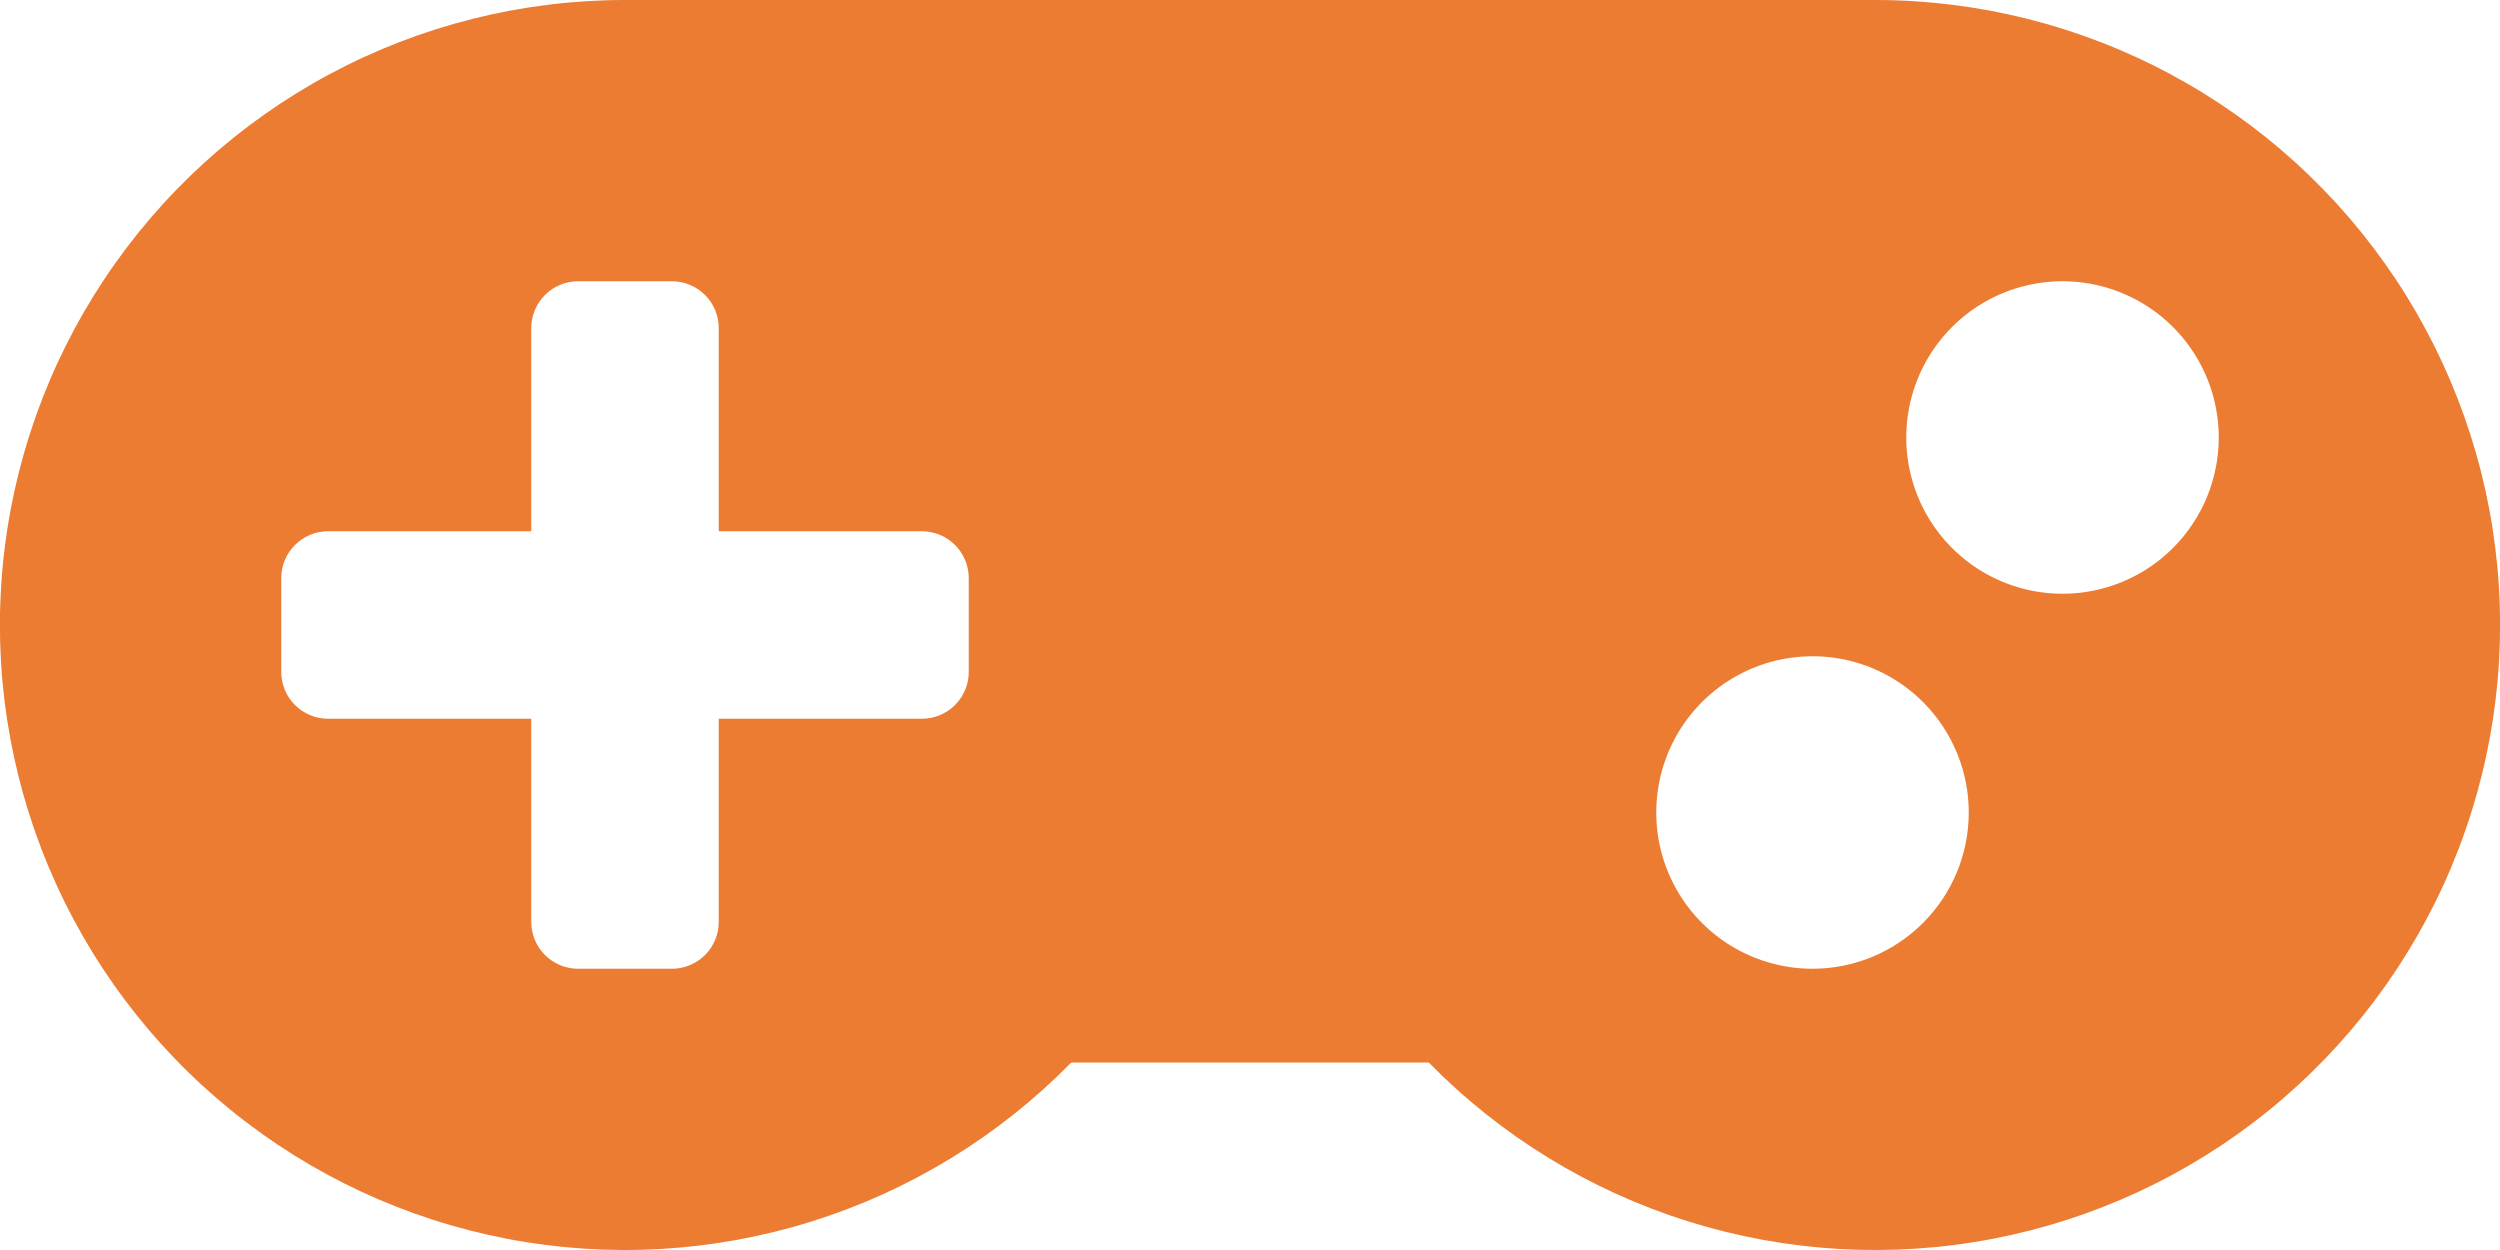 <svg width="640" height="320" viewBox="0 0 640 320" fill="none" xmlns="http://www.w3.org/2000/svg">
<path d="M480.07 1.63247e-06H160C133.619 -0.004 107.647 6.516 84.395 18.977C61.143 31.439 41.334 49.458 26.73 71.427C12.126 93.397 3.181 118.637 0.691 144.9C-1.798 171.163 2.245 197.635 12.46 221.957C22.675 246.28 38.747 267.699 59.243 284.308C79.739 300.917 104.023 312.201 129.935 317.154C155.847 322.108 182.581 320.577 207.758 312.699C232.935 304.821 255.773 290.84 274.24 272H365.76C384.225 290.838 407.06 304.818 432.234 312.696C457.407 320.575 484.139 322.108 510.048 317.158C535.957 312.208 560.241 300.929 580.737 284.325C601.233 267.721 617.307 246.307 627.526 221.989C637.746 197.672 641.795 171.205 639.313 144.944C636.831 118.683 627.894 93.443 613.299 71.471C598.704 49.499 578.903 31.476 555.659 19.006C532.415 6.537 506.448 0.008 480.07 1.63247e-06V1.63247e-06ZM248 172C248 175.183 246.736 178.235 244.485 180.485C242.235 182.736 239.183 184 236 184H184V236C184 239.183 182.736 242.235 180.485 244.485C178.235 246.736 175.183 248 172 248H148C144.817 248 141.765 246.736 139.515 244.485C137.264 242.235 136 239.183 136 236V184H84C80.817 184 77.765 182.736 75.515 180.485C73.264 178.235 72 175.183 72 172V148C72 144.817 73.264 141.765 75.515 139.515C77.765 137.264 80.817 136 84 136H136V84C136 80.817 137.264 77.765 139.515 75.515C141.765 73.264 144.817 72 148 72H172C175.183 72 178.235 73.264 180.485 75.515C182.736 77.765 184 80.817 184 84V136H236C239.183 136 242.235 137.264 244.485 139.515C246.736 141.765 248 144.817 248 148V172ZM464 248C456.089 248 448.355 245.654 441.777 241.259C435.199 236.864 430.072 230.616 427.045 223.307C424.017 215.998 423.225 207.956 424.769 200.196C426.312 192.437 430.122 185.31 435.716 179.716C441.31 174.122 448.437 170.312 456.196 168.769C463.956 167.225 471.998 168.017 479.307 171.045C486.616 174.072 492.864 179.199 497.259 185.777C501.654 192.355 504 200.089 504 208C504 218.609 499.786 228.783 492.284 236.284C484.783 243.786 474.609 248 464 248V248ZM528 152C520.089 152 512.355 149.654 505.777 145.259C499.199 140.864 494.072 134.616 491.045 127.307C488.017 119.998 487.225 111.956 488.769 104.196C490.312 96.437 494.122 89.31 499.716 83.716C505.31 78.122 512.437 74.312 520.196 72.769C527.956 71.225 535.998 72.017 543.307 75.045C550.616 78.072 556.864 83.199 561.259 89.777C565.654 96.355 568 104.089 568 112C568 122.609 563.786 132.783 556.284 140.284C548.783 147.786 538.609 152 528 152Z" fill="#EC7C32"/>
</svg> <!--:0-->
